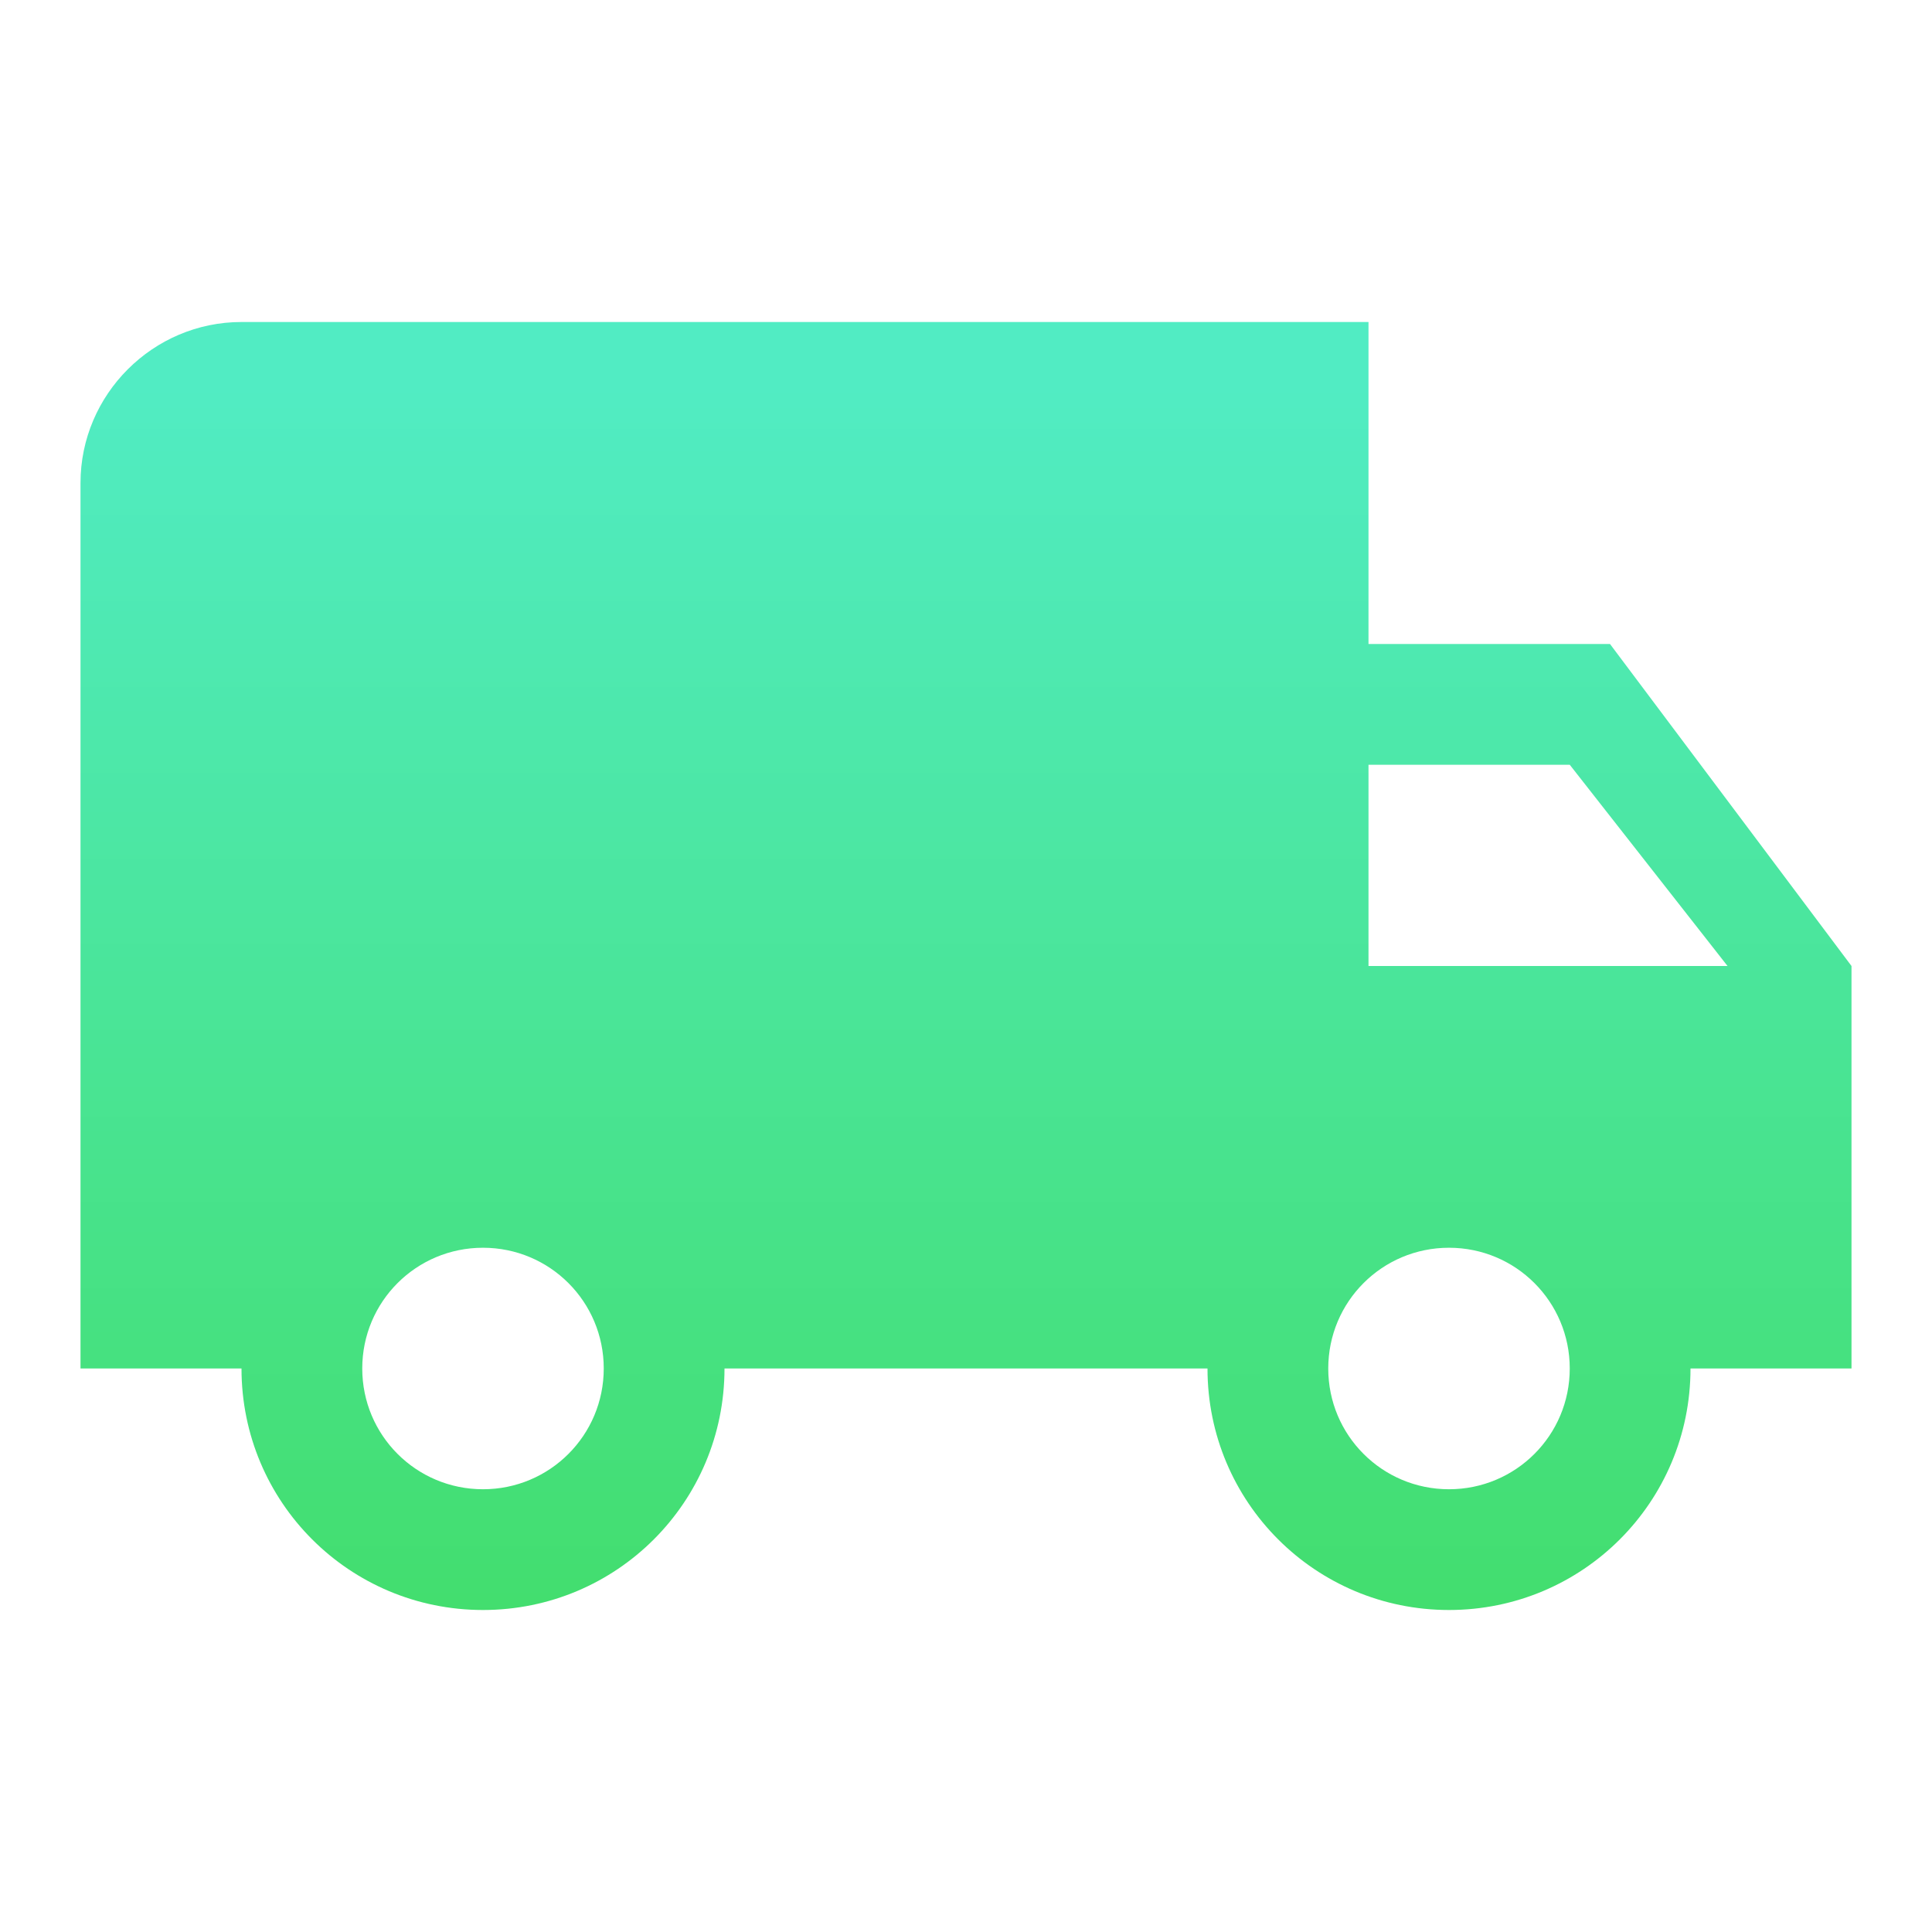 <svg xmlns="http://www.w3.org/2000/svg" height="24" viewBox="0 0 24 24" width="24">
    <defs>
        <style>
            .bg-gradient {
            fill-rule: evenodd;
            fill: url(#linear-gradient);
            }
        </style>
        <linearGradient id="linear-gradient" y1="20%" y2="100%" x1="0%" x2="0%" gradientUnits="userSpaceOnUse">
            <stop offset="0%" stop-color="#51ecc3"/>
            <stop offset="100%" stop-color="#3fda58"/>
        </linearGradient>
    </defs>
    <g class="bg-gradient">
        <path
            d="M20 8h-3V4H3c-1.1 0-2 .9-2 2v11h2c0 1.66 1.34 3 3 3s3-1.34 3-3h6c0 1.66 1.34 3 3 3s3-1.34 3-3h2v-5l-3-4zM6 18.5c-.83 0-1.5-.67-1.5-1.5s.67-1.5 1.5-1.5 1.5.67 1.5 1.5-.67 1.5-1.5 1.5zm13.5-9l1.96 2.5H17V9.5h2.5zm-1.5 9c-.83 0-1.5-.67-1.5-1.5s.67-1.5 1.5-1.5 1.5.67 1.5 1.5-.67 1.5-1.5 1.5z"/>
    </g>
</svg>

